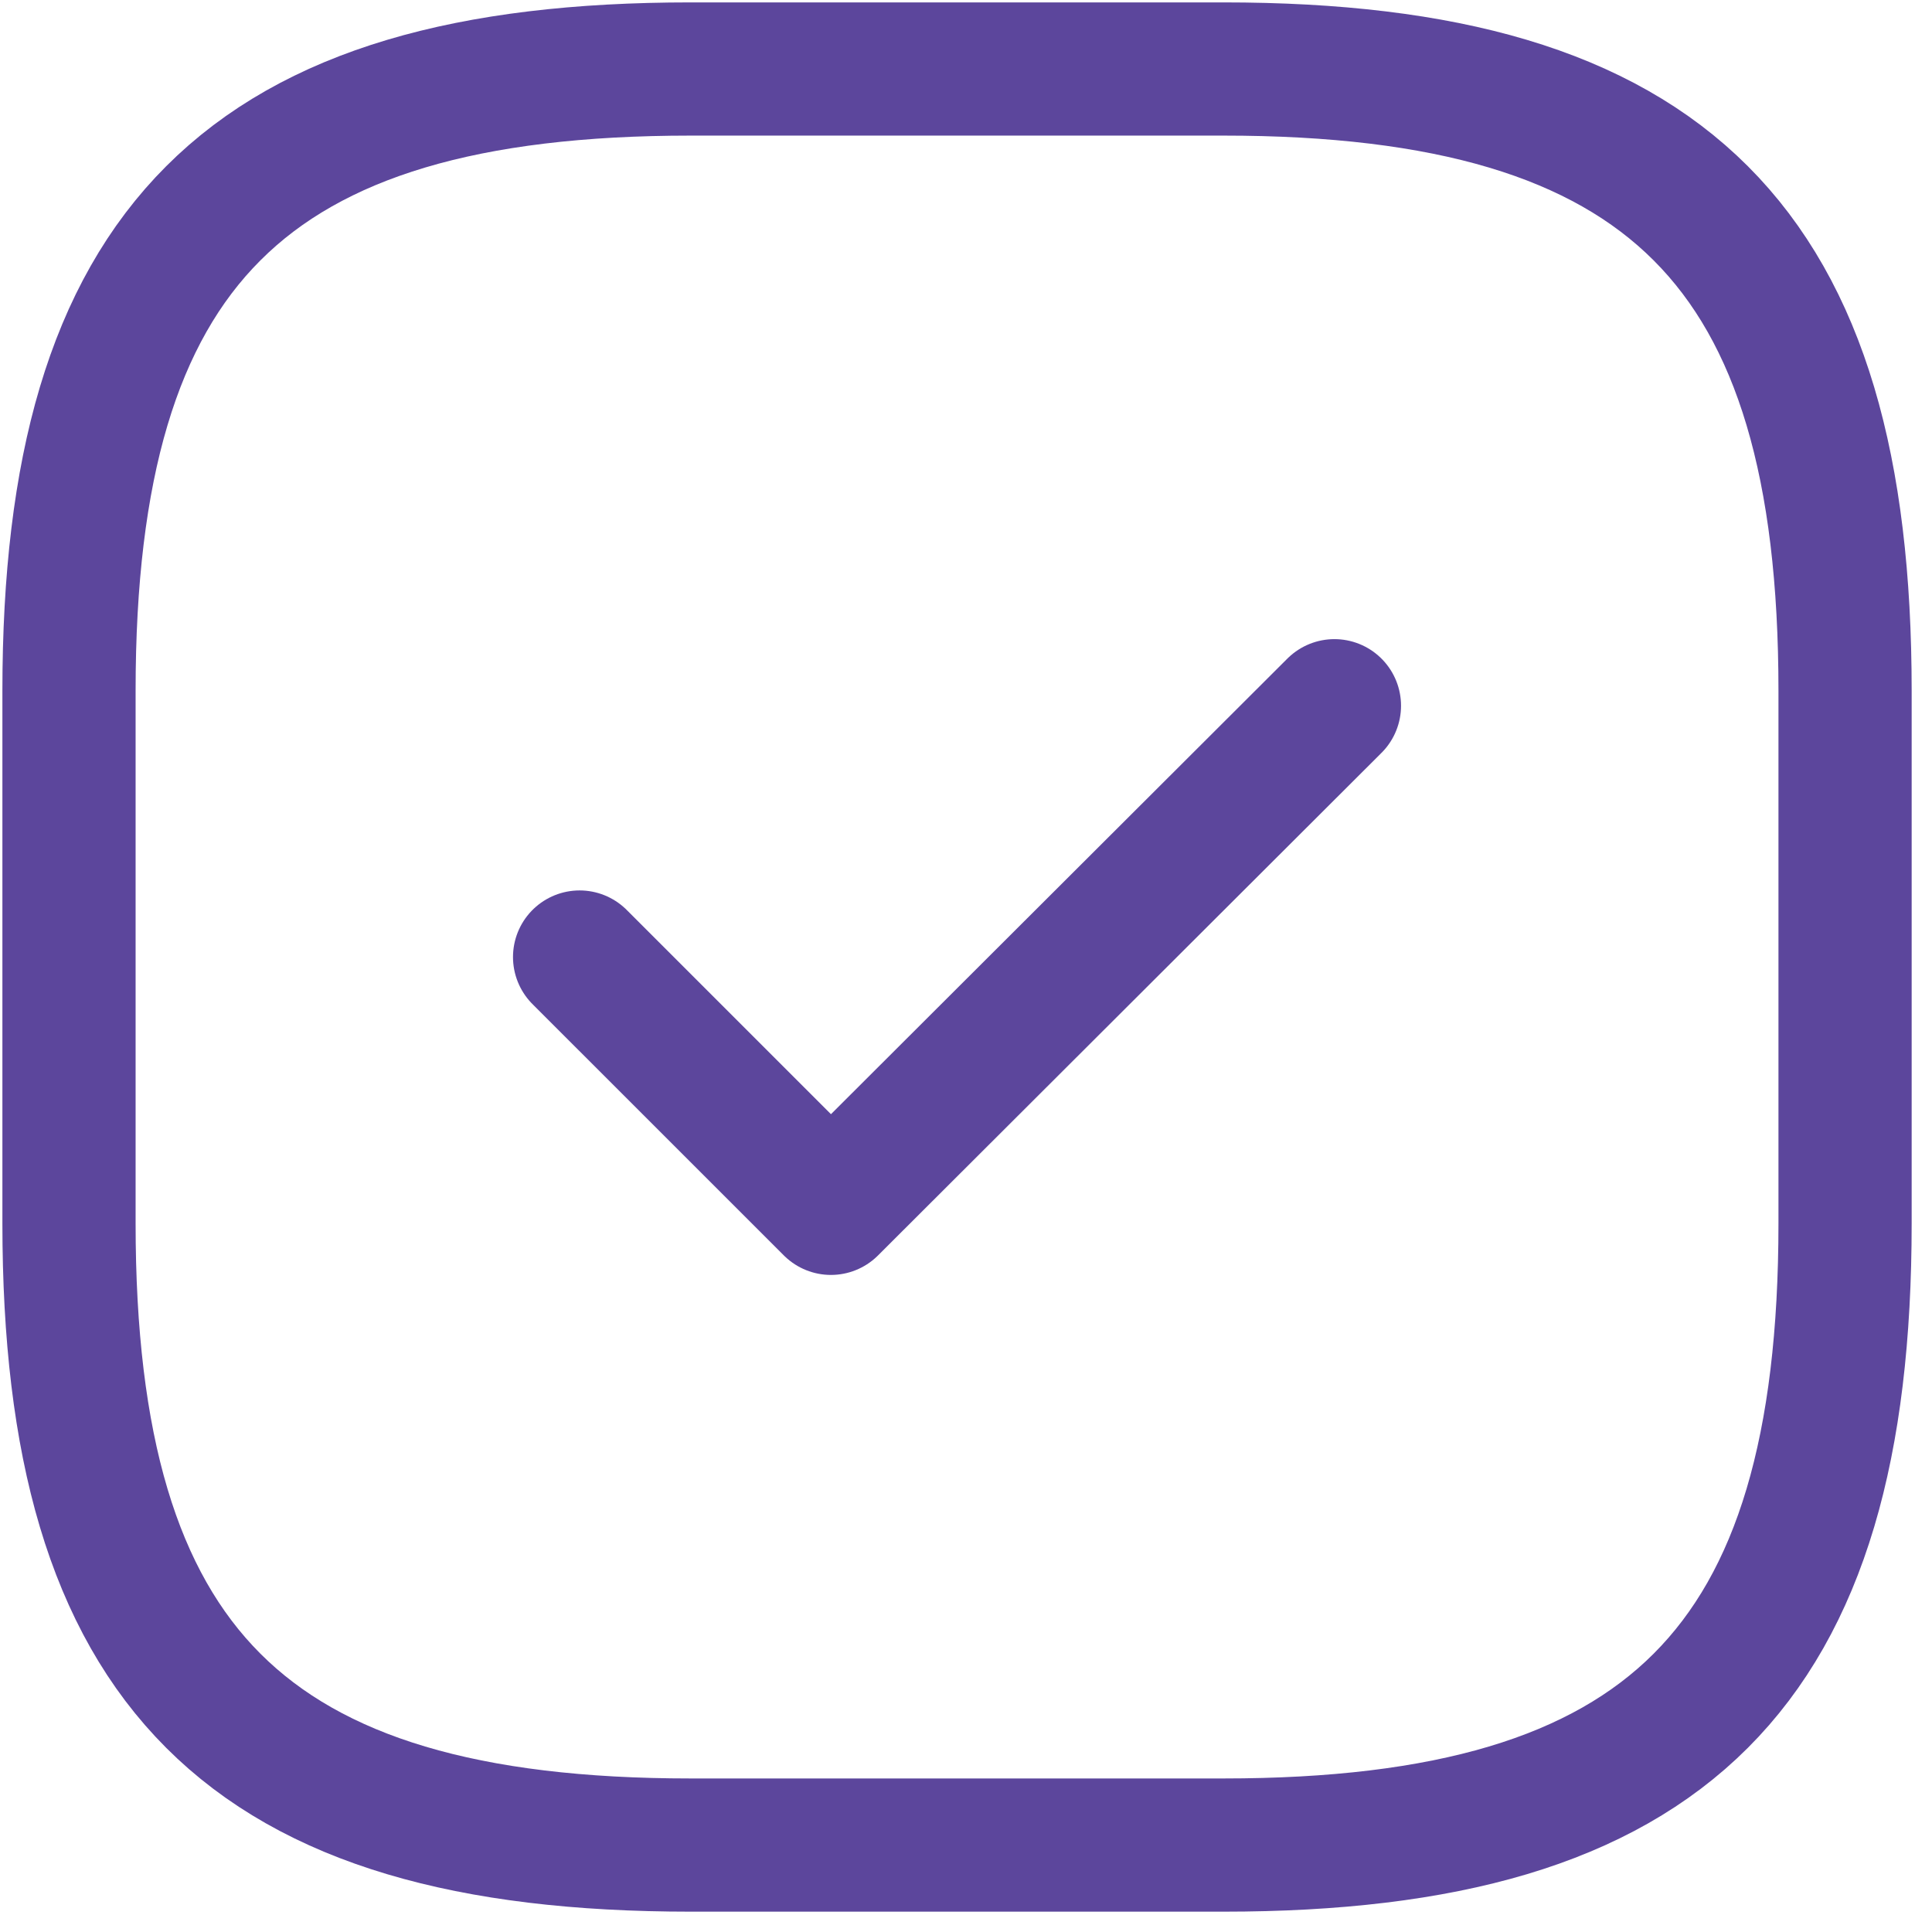 <svg width="56" height="56" viewBox="0 0 56 56" fill="none" xmlns="http://www.w3.org/2000/svg">
<path d="M20.018 53.48H35.462C48.332 53.48 53.48 48.332 53.48 35.462V20.018C53.48 7.148 48.332 2 35.462 2H20.018C7.148 2 2 7.148 2 20.018V35.462C2 48.332 7.148 53.48 20.018 53.48Z" stroke="#5C469C" stroke-width="3.861" stroke-linecap="round" stroke-linejoin="round"/>
<path d="M16.8 27.74L24.085 35.024L38.679 20.456" stroke="#5C469C" stroke-width="3.861" stroke-linecap="round" stroke-linejoin="round"/>
</svg>
